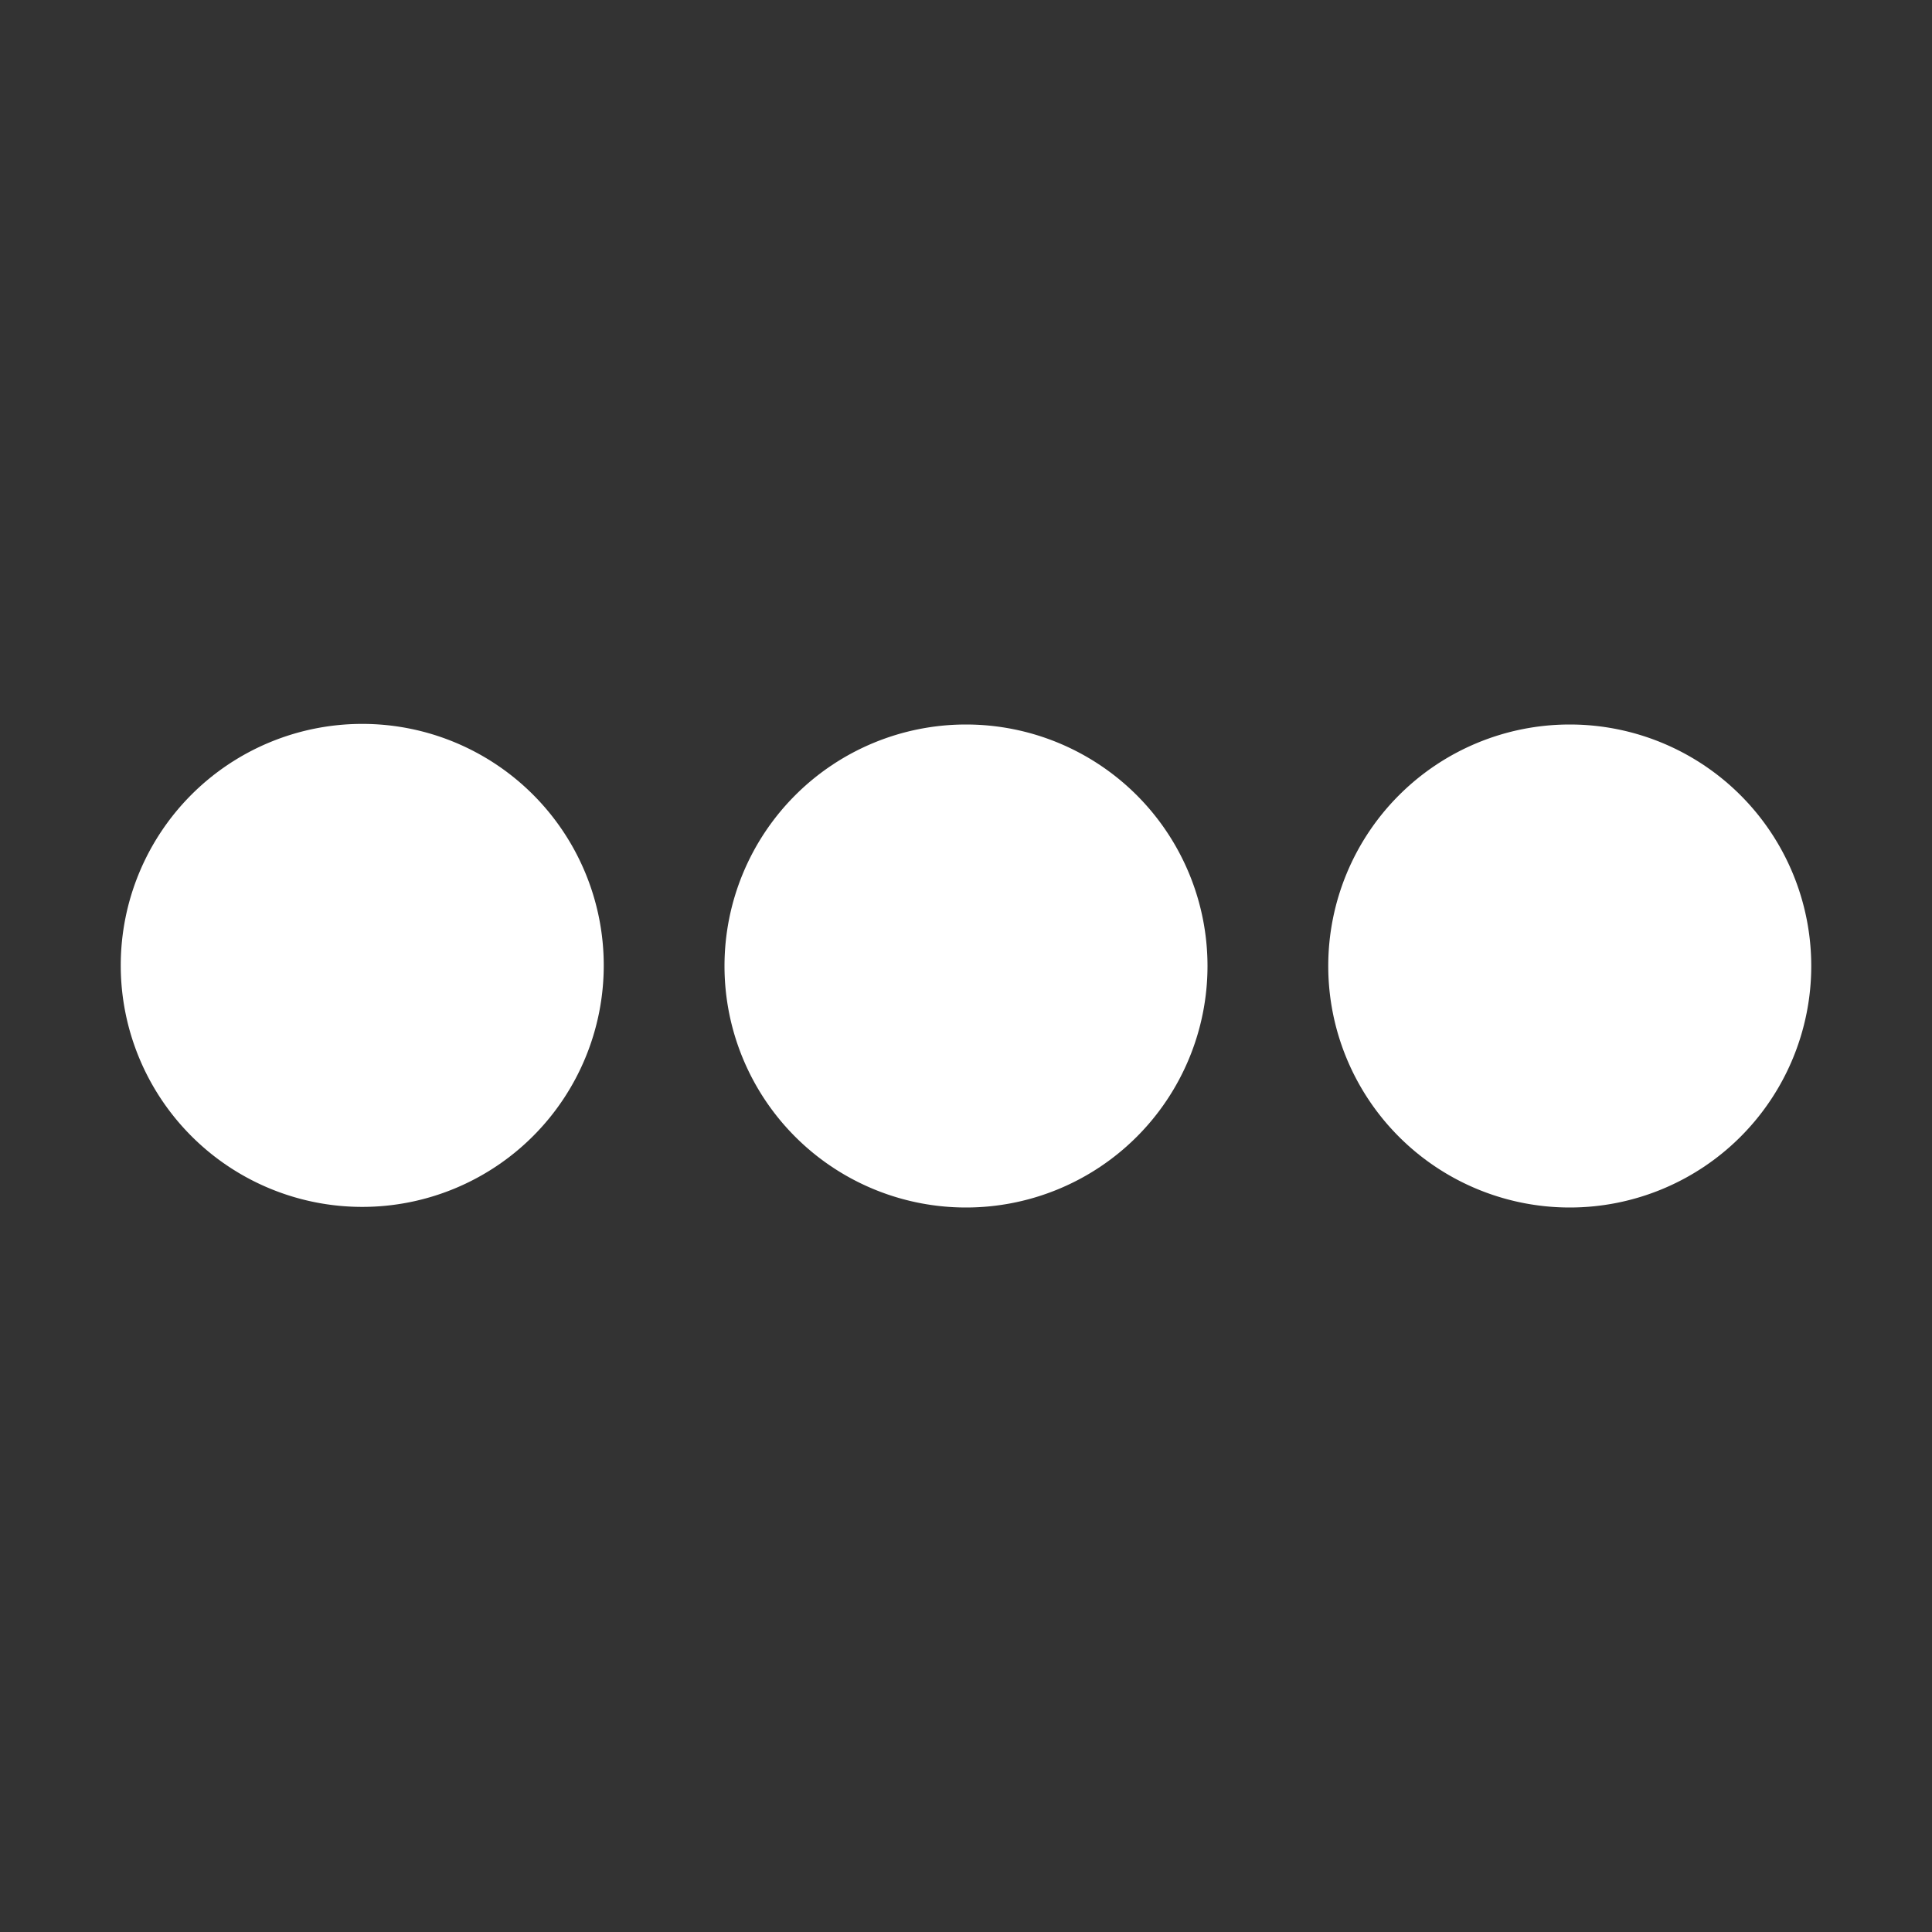 <?xml version="1.0" encoding="UTF-8" standalone="no"?>
<svg
   xmlns:dc="http://purl.org/dc/elements/1.1/"
   xmlns:cc="http://creativecommons.org/ns#"
   xmlns:rdf="http://www.w3.org/1999/02/22-rdf-syntax-ns#"
   xmlns:svg="http://www.w3.org/2000/svg"
   xmlns="http://www.w3.org/2000/svg"
   xmlns:sodipodi="http://sodipodi.sourceforge.net/DTD/sodipodi-0.dtd"
   xmlns:inkscape="http://www.inkscape.org/namespaces/inkscape"
   sodipodi:docname="content-loading-symbolic.svg"
   height="16"
   id="svg7384"
   inkscape:version="1.0.1 (3bc2e813f5, 2020-09-07)"
   version="1.1"
   width="16">
  <rect width="100%" height="100%" fill="#333333" stroke="none"/>
  <sodipodi:namedview
     inkscape:bbox-nodes="false"
     inkscape:bbox-paths="true"
     bordercolor="#666666"
     borderopacity="1"
     inkscape:current-layer="layer12"
     inkscape:cx="15.71604"
     inkscape:cy="5.5702614"
     gridtolerance="10"
     inkscape:guide-bbox="true"
     guidetolerance="10"
     id="namedview88"
     inkscape:object-nodes="false"
     inkscape:object-paths="false"
     objecttolerance="10"
     pagecolor="#3a3b39"
     inkscape:pageopacity="1"
     inkscape:pageshadow="2"
     showborder="false"
     showgrid="false"
     showguides="true"
     inkscape:snap-bbox="true"
     inkscape:snap-bbox-midpoints="false"
     inkscape:snap-global="true"
     inkscape:snap-grids="true"
     inkscape:snap-nodes="true"
     inkscape:snap-others="false"
     inkscape:snap-to-guides="true"
     inkscape:window-height="1056"
     inkscape:window-maximized="1"
     inkscape:window-width="1920"
     inkscape:window-x="0"
     inkscape:window-y="24"
     inkscape:zoom="22.627417"
     inkscape:document-rotation="0">
    <inkscape:grid
       empspacing="2"
       enabled="true"
       id="grid4866"
       originx="40"
       originy="650"
       snapvisiblegridlinesonly="true"
       spacingx="1"
       spacingy="1"
       type="xygrid"
       visible="true" />
  </sodipodi:namedview>
  <title
     id="title9167">Gnome Symbolic Icon Theme</title>
  <defs
     id="defs7386" />
  <g
     inkscape:groupmode="layer"
     id="layer9"
     inkscape:label="status"
     style="display:inline"
     transform="translate(-201,-867)" />
  <g
     inkscape:groupmode="layer"
     id="layer10"
     inkscape:label="devices"
     transform="translate(-201,-867)" />
  <g
     inkscape:groupmode="layer"
     id="layer11"
     inkscape:label="apps"
     transform="translate(-201,-867)" />
  <g
     inkscape:groupmode="layer"
     id="layer13"
     inkscape:label="places"
     transform="translate(-201,-867)" />
  <g
     inkscape:groupmode="layer"
     id="layer14"
     inkscape:label="mimetypes"
     transform="translate(-201,-867)" />
  <g
     inkscape:groupmode="layer"
     id="layer15"
     inkscape:label="emblems"
     style="display:inline"
     transform="translate(-201,-867)" />
  <g
     inkscape:groupmode="layer"
     id="g71291"
     inkscape:label="emotes"
     style="display:inline"
     transform="translate(-201,-867)" />
  <g
     inkscape:groupmode="layer"
     id="g4953"
     inkscape:label="categories"
     style="display:inline"
     transform="translate(-201,-867)" />
  <g
     inkscape:groupmode="layer"
     id="layer12"
     inkscape:label="actions"
     style="display:inline"
     transform="translate(-201,-867)">
    <path
       sodipodi:cx="28"
       sodipodi:cy="209"
       d="m 29,209 a 1,1 0 1 1 -2,0 1,1 0 1 1 2,0 z"
       id="path4955-1-2"
       sodipodi:rx="1"
       sodipodi:ry="1"
       style="fill:#ffffff;fill-opacity:1;stroke:none;display:inline"
       transform="matrix(2,0,0,2,148,456.995)"
       sodipodi:type="arc" />
    <path
       sodipodi:cx="28"
       sodipodi:cy="209"
       d="m 29,209 a 1,1 0 1 1 -2,0 1,1 0 1 1 2,0 z"
       id="path4957-2-4"
       sodipodi:rx="1"
       sodipodi:ry="1"
       style="fill:#ffffff;fill-opacity:1;stroke:none;display:inline"
       transform="matrix(2,0,0,2,153,457)"
       sodipodi:type="arc" />
    <path
       sodipodi:cx="28"
       sodipodi:cy="209"
       d="m 29,209 a 1,1 0 1 1 -2,0 1,1 0 1 1 2,0 z"
       id="path4959-4-6"
       sodipodi:rx="1"
       sodipodi:ry="1"
       style="fill:#ffffff;fill-opacity:1;stroke:none;display:inline"
       transform="matrix(2,0,0,2,158,457)"
       sodipodi:type="arc" />
  </g>
</svg>
